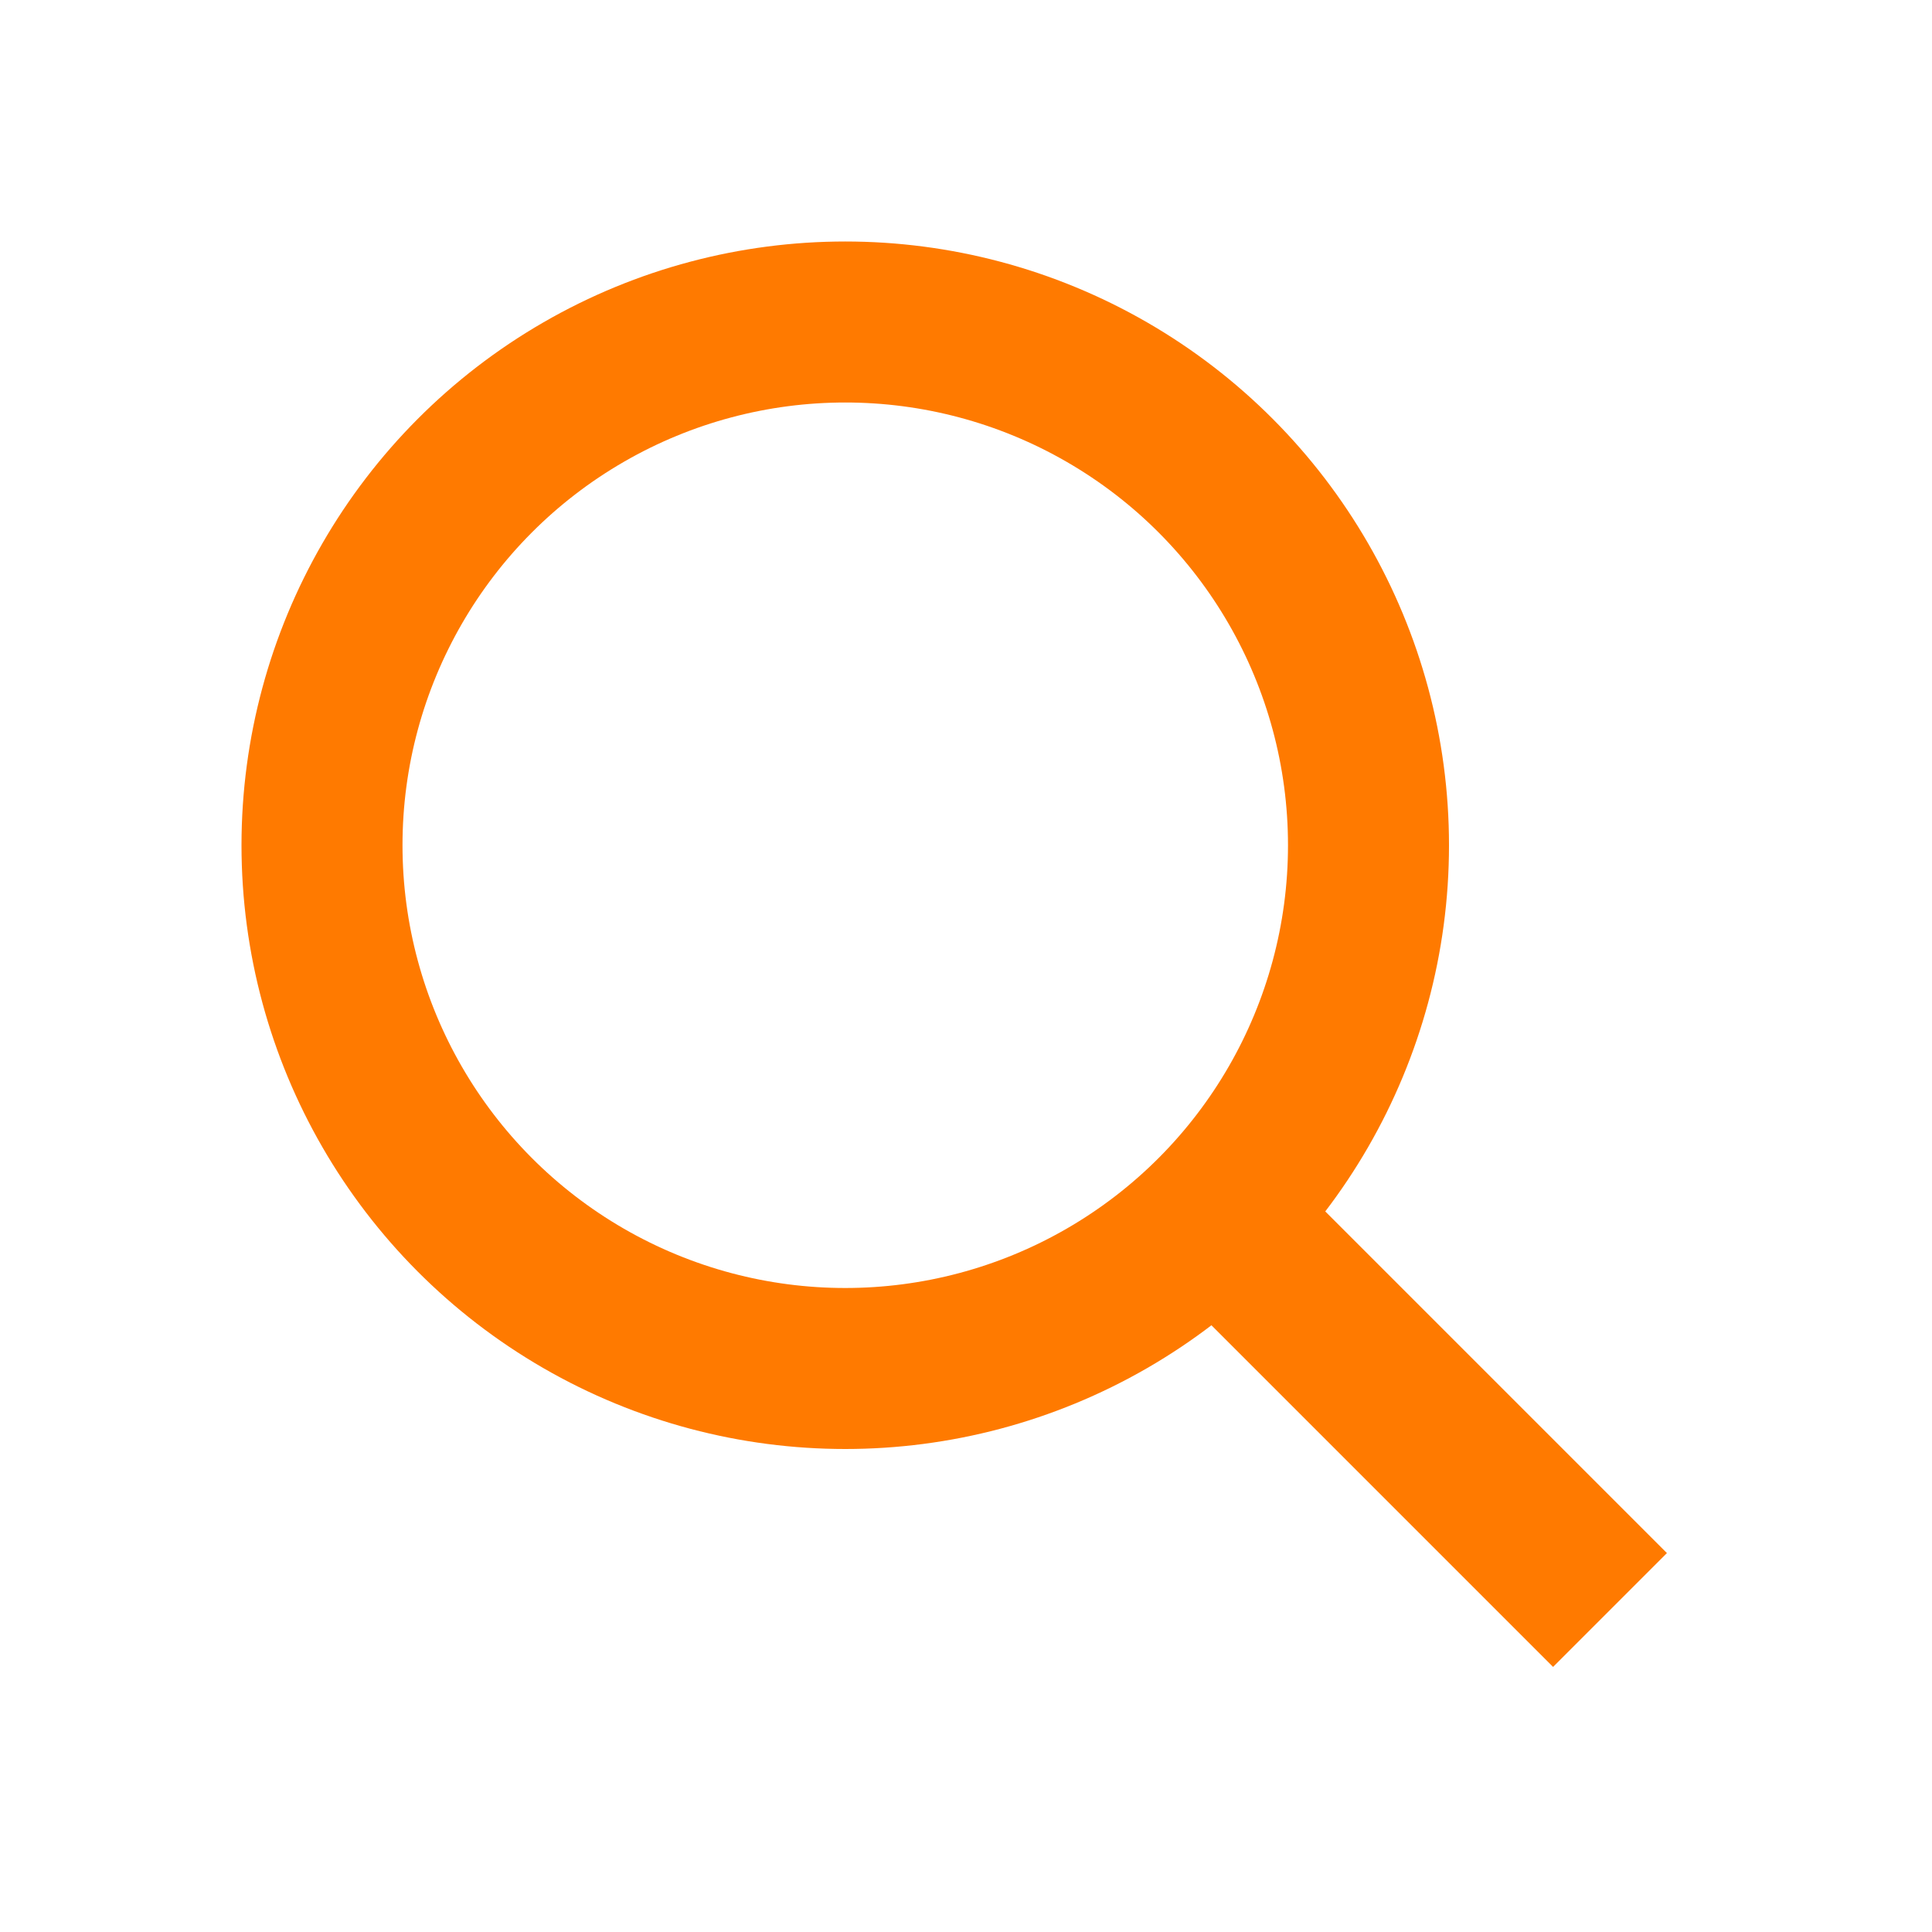 <svg width="24" height="24" fill="none" xmlns="http://www.w3.org/2000/svg"><path d="M15 15l5 5" stroke="#FF7A00" stroke-width="2"/><circle cx="10.5" cy="10.5" r="6.5" stroke="#FF7A00" stroke-width="2"/></svg>